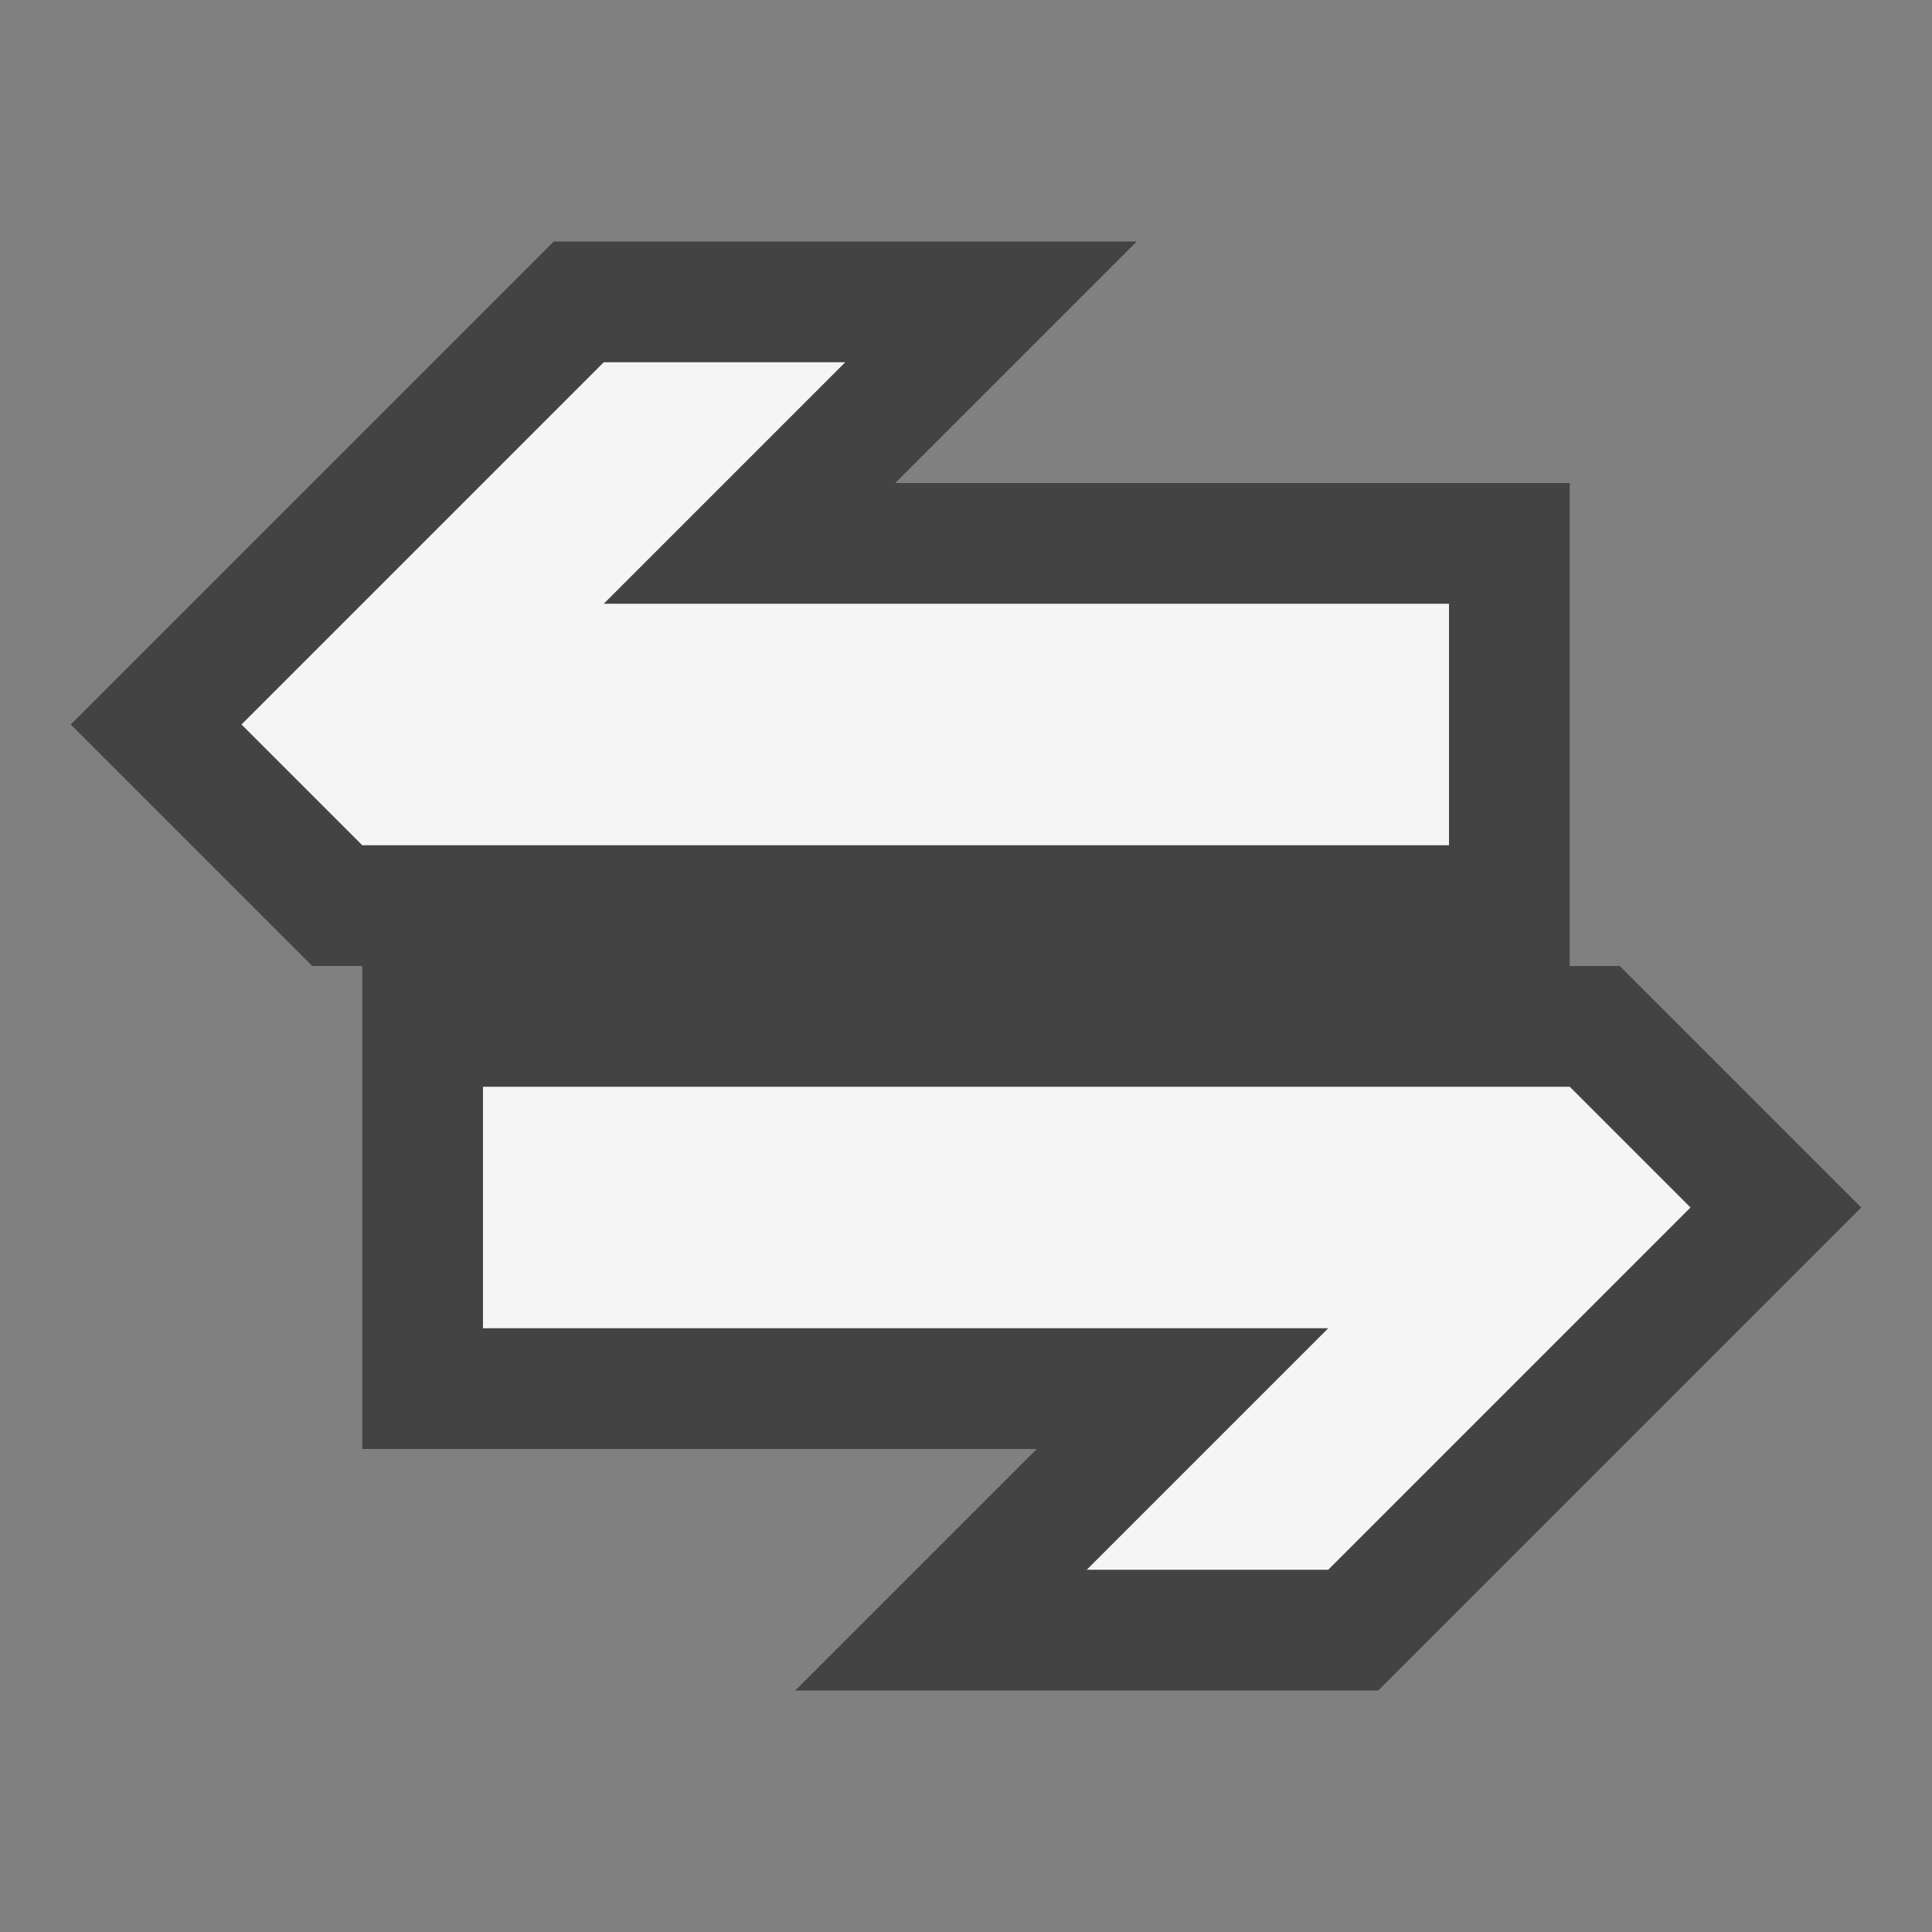 <svg xmlns="http://www.w3.org/2000/svg" width="16" height="16"><rect width="100%" height="100%" fill="#808080" stroke="none"/><style type="text/css">.icon-canvas-transparent{opacity:0;fill:#434343;} .icon-vs-out{fill:#434343;} .icon-vs-bg{fill:#f5f5f5;}</style><path class="icon-canvas-transparent" d="M16 16h-16v-16h16v16z" id="canvas"/><path class="icon-vs-out" d="M15.414 10l-4 4h-4.828l2-2h-5.586v-4h-.414l-2-2 4-4h4.828l-2 2h5.586v4h.414l2 2z" id="outline"/><path class="icon-vs-bg" d="M12 7h-9l-1-1 3-3h2l-2 2h7v2zm1 2h-9v2h7l-2 2h2l3-3-1-1z" id="iconBg"/></svg>